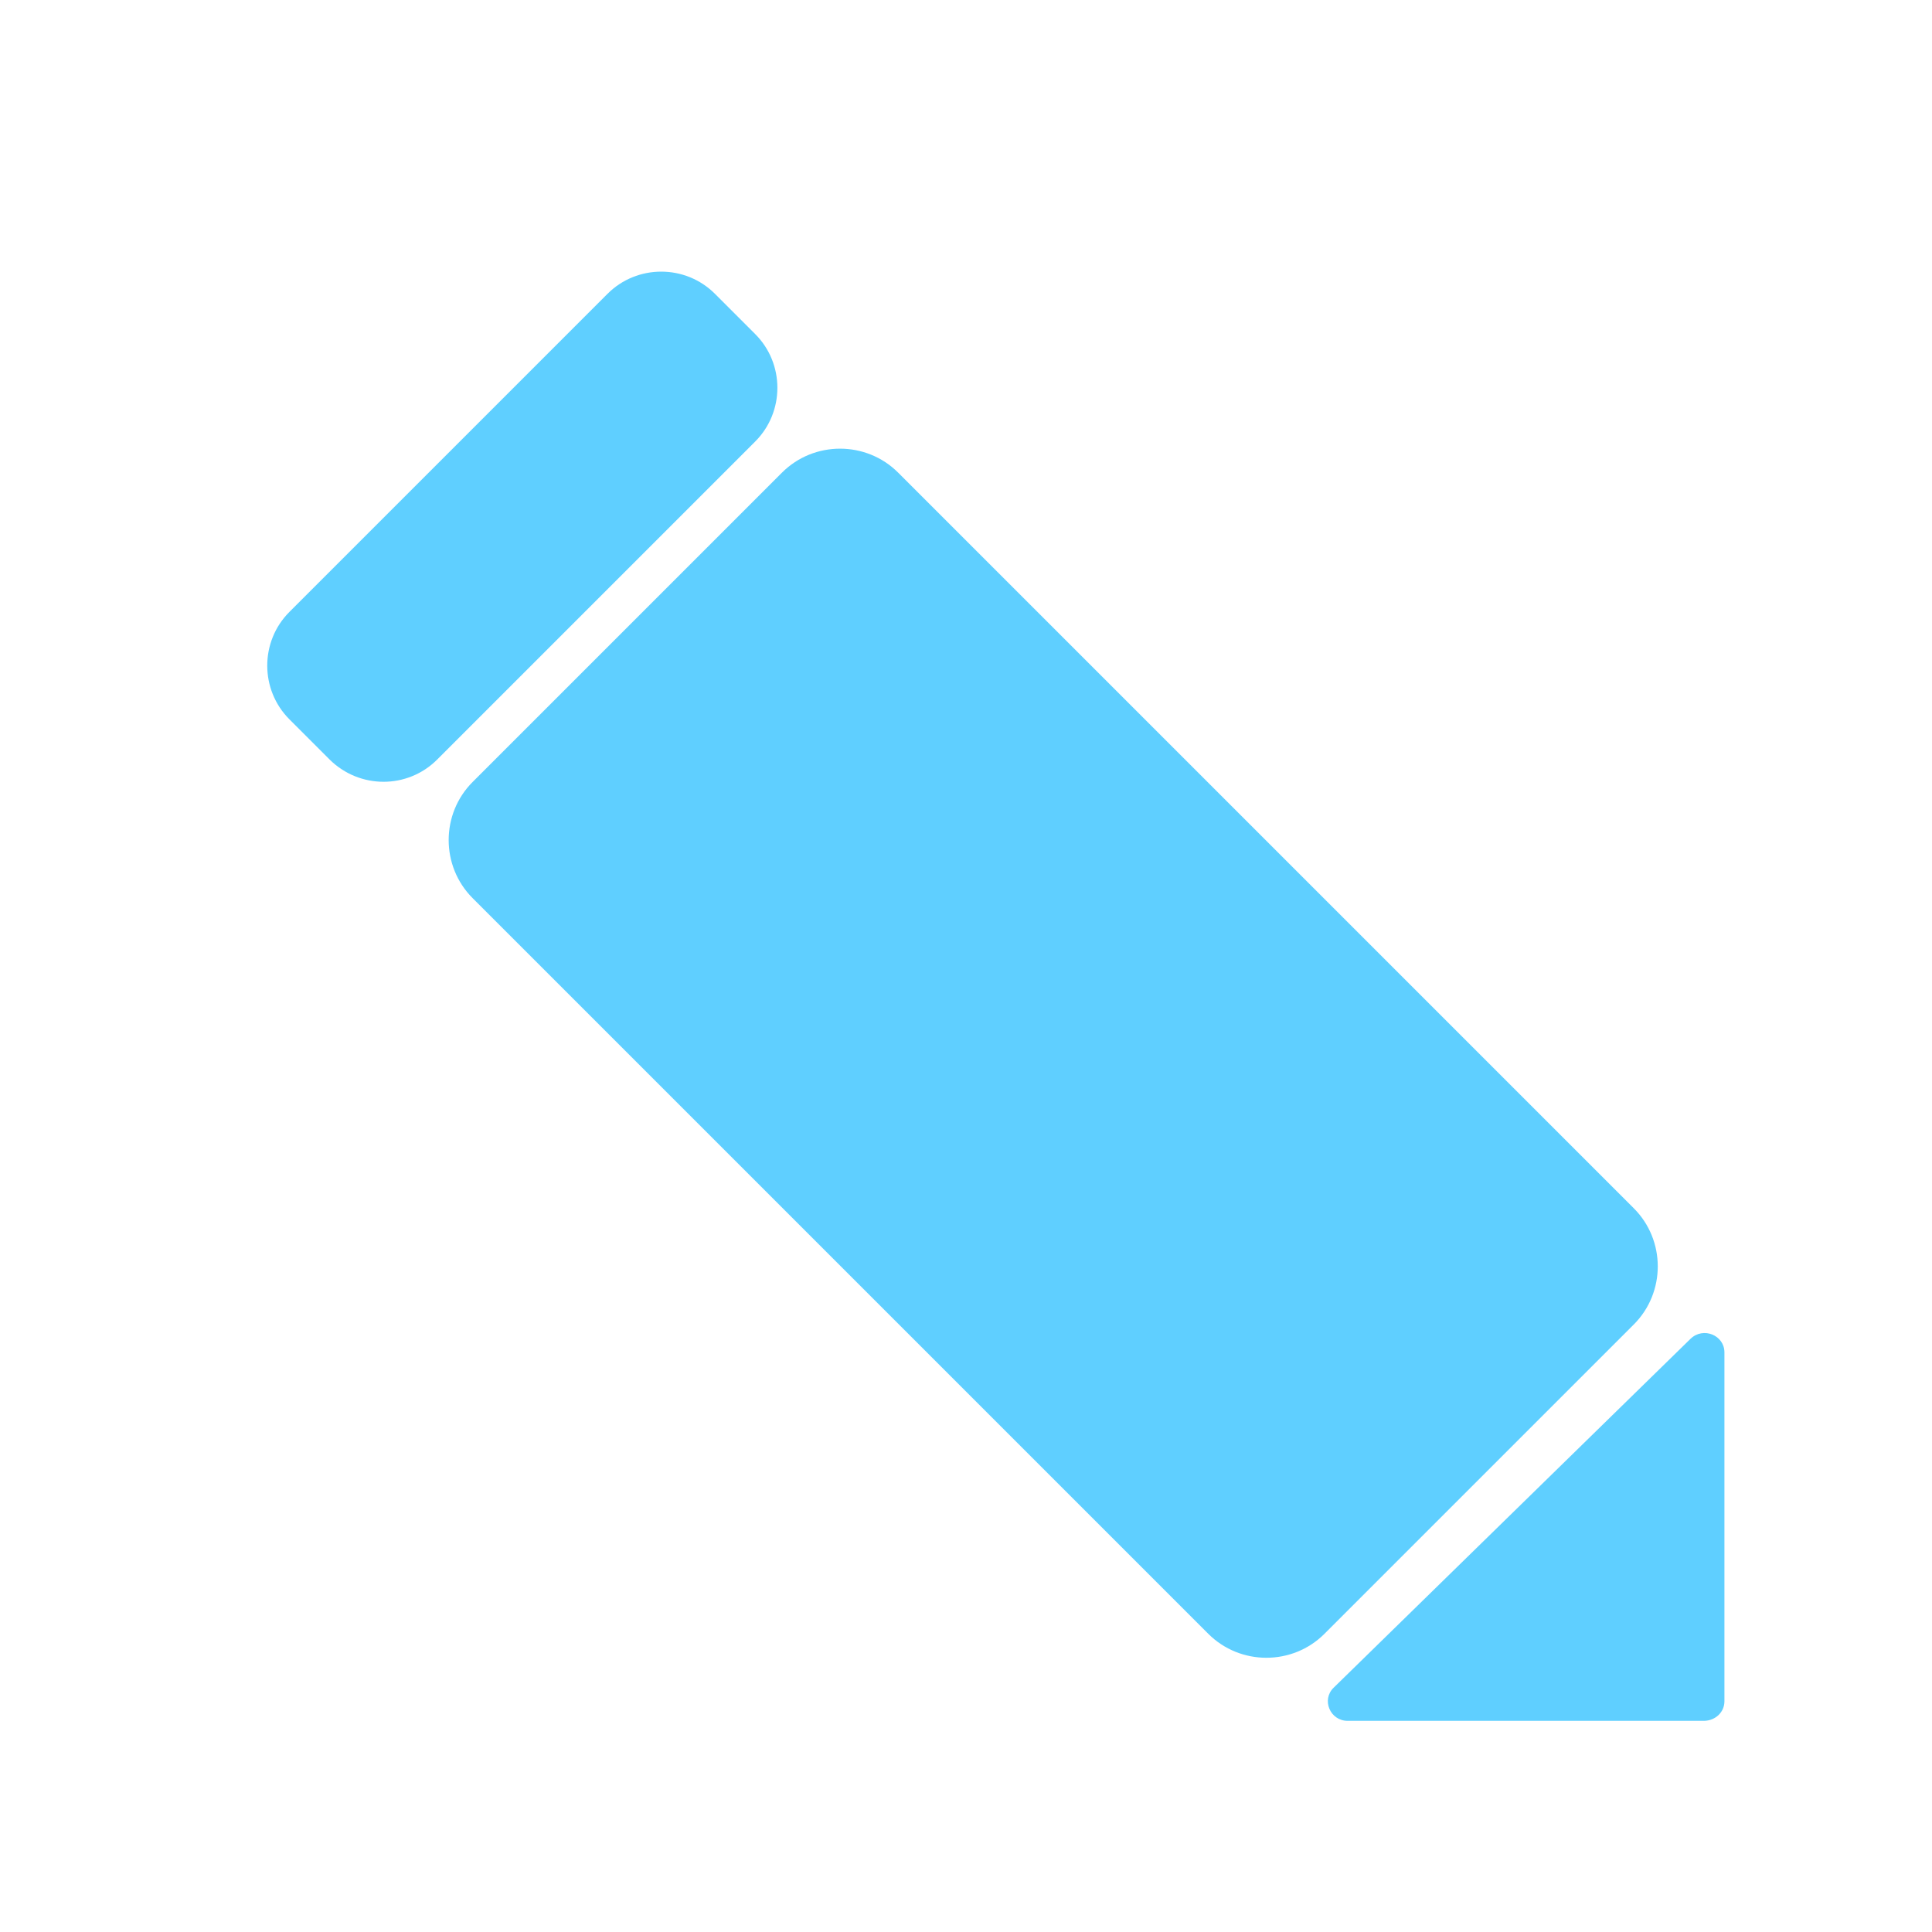 <?xml version="1.0" encoding="utf-8"?>
<!-- Generator: Adobe Illustrator 22.0.0, SVG Export Plug-In . SVG Version: 6.00 Build 0)  -->
<svg version="1.1" xmlns="http://www.w3.org/2000/svg" xmlns:xlink="http://www.w3.org/1999/xlink" x="0px" y="0px"
	 viewBox="0 0 484 484" enable-background="new 0 0 484 484" xml:space="preserve">
<g id="Layer_1">
	<g>
		<path fill-rule="evenodd" clip-rule="evenodd" fill="#5FCFFF" d="M109.5,190.3l79.7-79.7c7.4-7.4,7.4-19.5,0-26.9l-10.1-10.1
			c-7.4-7.4-19.5-7.4-26.9,0l-79.7,79.7c-7.4,7.4-7.4,19.5,0,26.9l10.1,10.1C90.1,197.7,102.1,197.7,109.5,190.3z"/>
		<path fill-rule="evenodd" clip-rule="evenodd" fill="#5FCFFF" d="M432,426.2v-87.4c0-4.3-5.3-6.5-8.5-3.4l-89.4,87.4
			c-3.1,3-0.9,8.3,3.5,8.3l89.4,0C429.8,431,432,428.9,432,426.2z"/>
		<path fill-rule="evenodd" clip-rule="evenodd" fill="#5FCFFF" d="M409.3,302.7L225,118.4c-8-8-21.1-8-29.1,0l-77.5,77.5
			c-8,8-8,21.1,0,29.1l184.3,184.3c8,8,21.1,8,29.1,0l77.5-77.5C417.3,323.8,417.3,310.7,409.3,302.7z"/>
	</g>
</g>
<g id="Master_Layer_3">
</g>
</svg>
